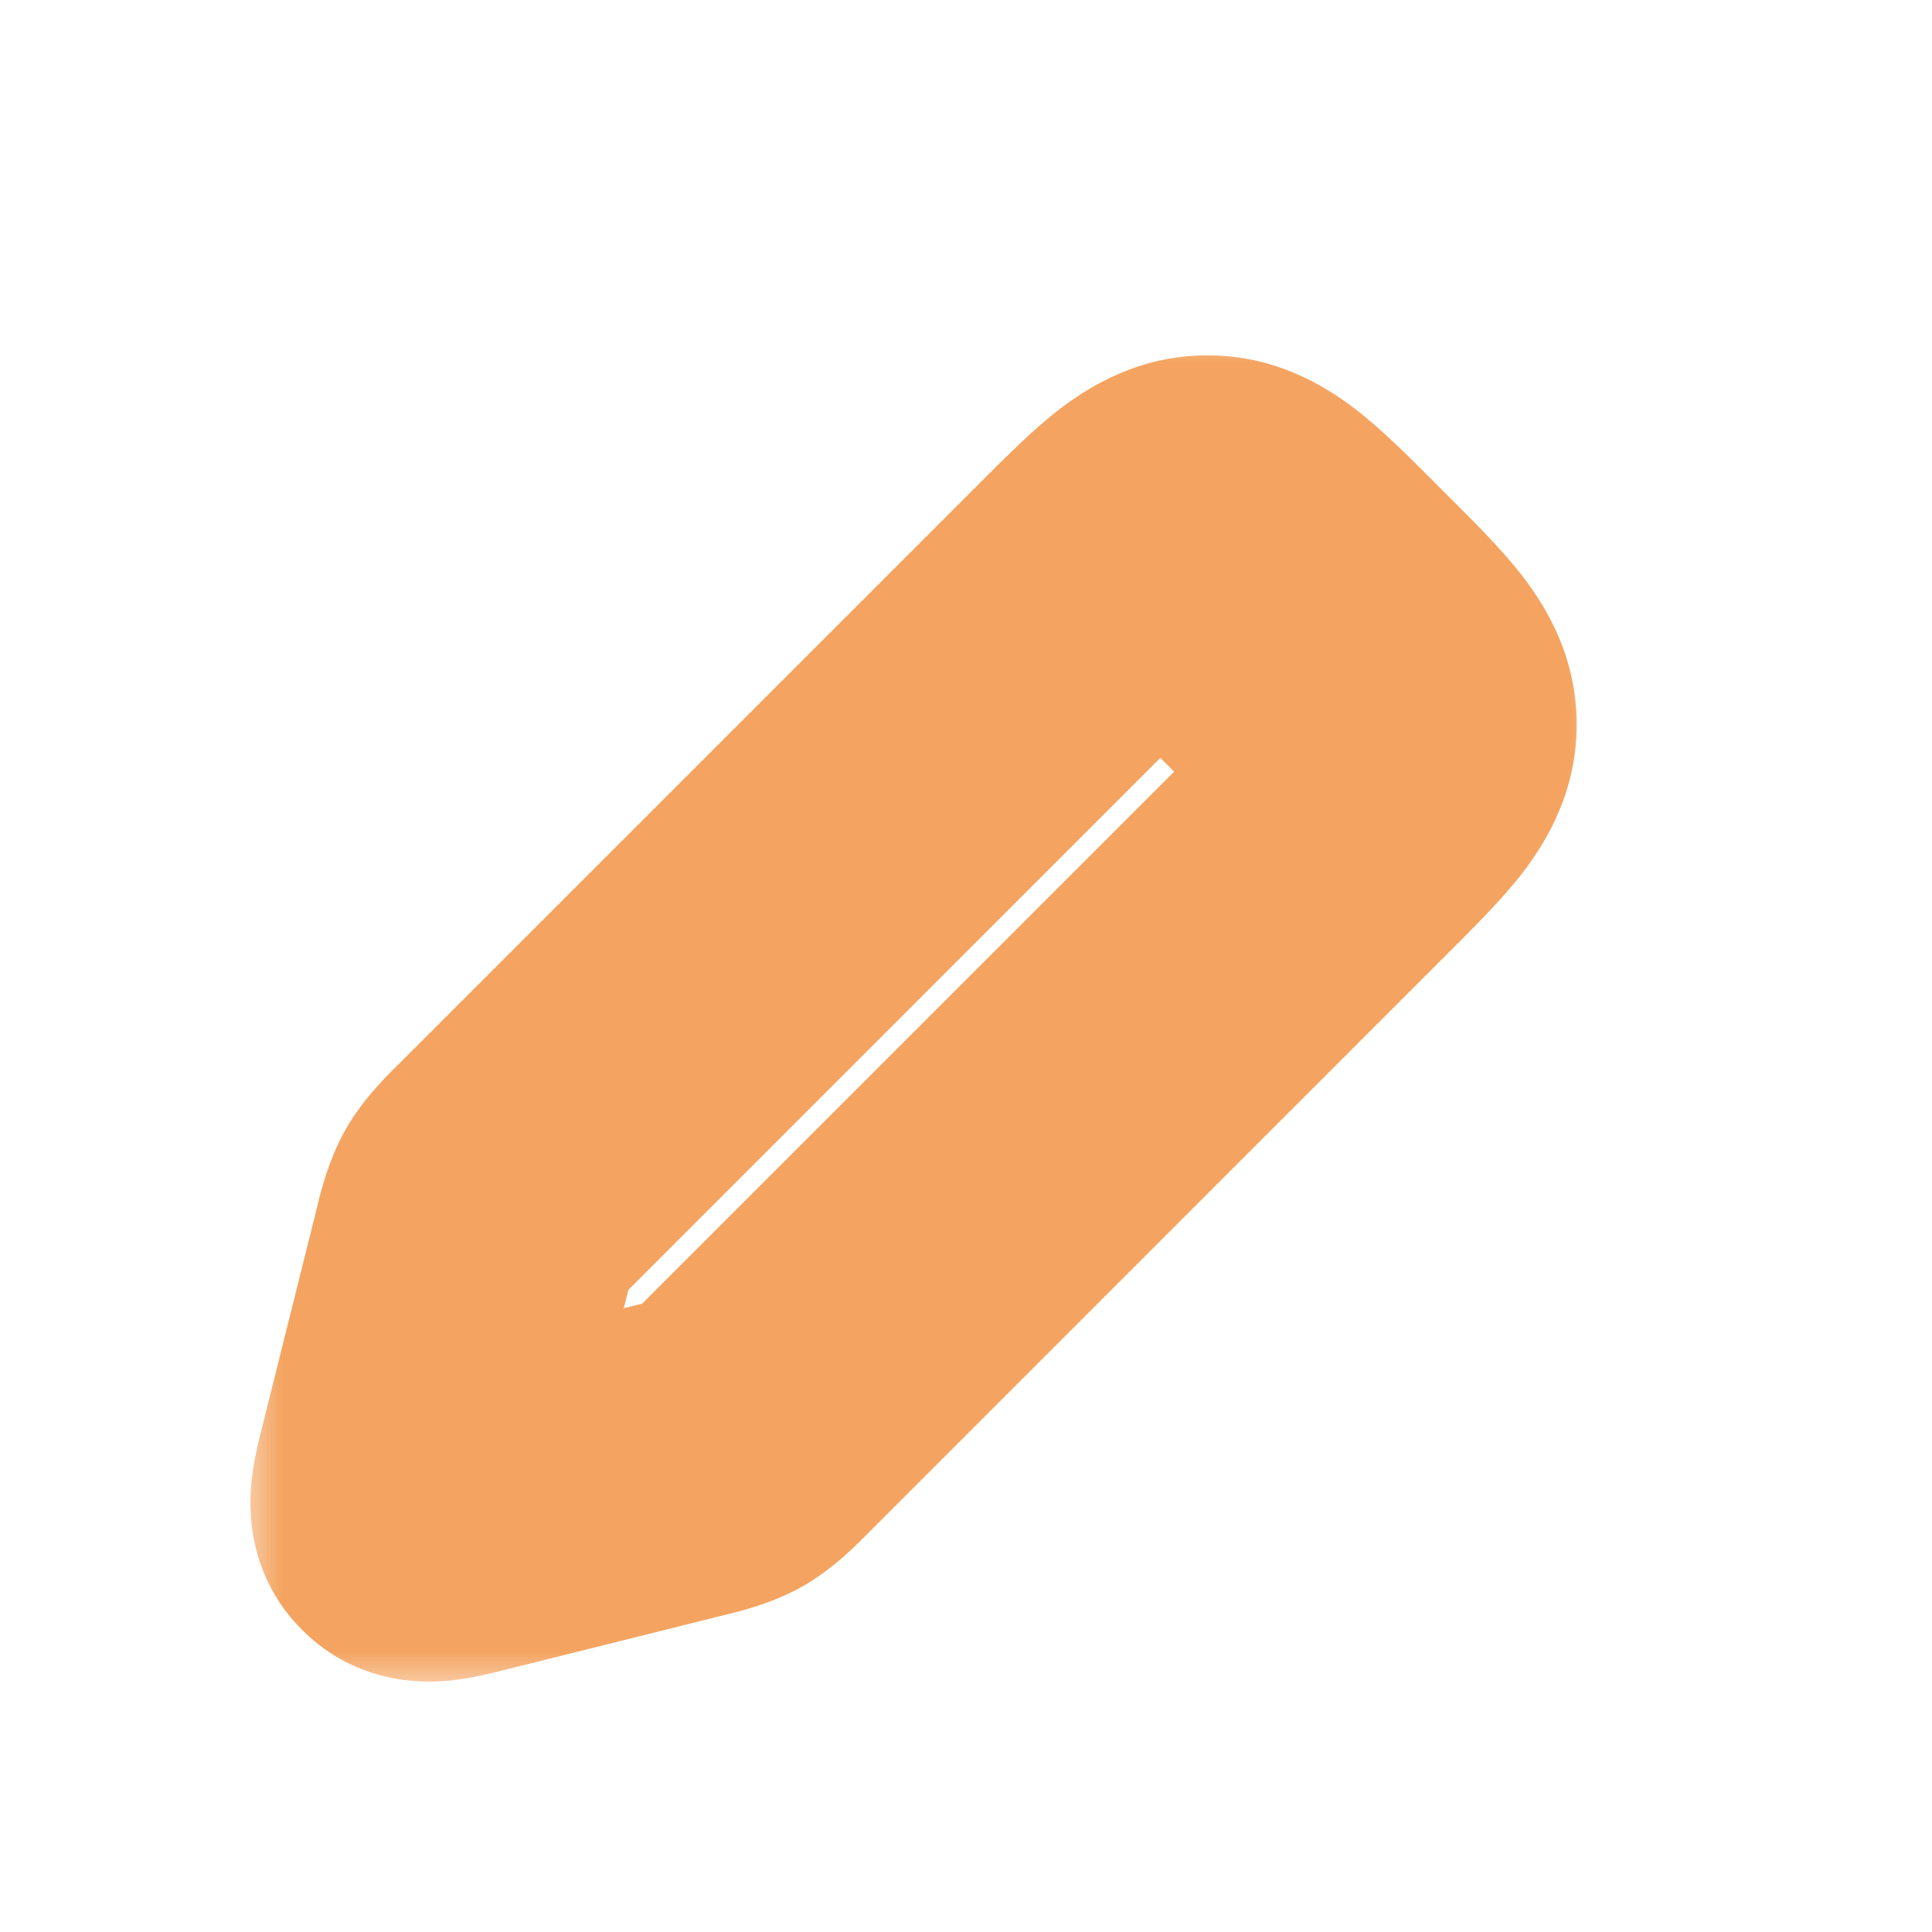 <svg width="24" height="24" viewBox="0 0 24 24" fill="none" xmlns="http://www.w3.org/2000/svg">
<mask id="path-1-outside-1_1056_100" maskUnits="userSpaceOnUse" x="3" y="4" width="17" height="17" fill="black">
<rect fill="white" x="3" y="4" width="17" height="17"/>
<path d="M13.586 7.414L6.392 14.608C6.197 14.803 6.1 14.9 6.033 15.019C5.966 15.137 5.932 15.27 5.866 15.537L5.202 18.192C5.112 18.553 5.067 18.733 5.167 18.833C5.267 18.933 5.447 18.888 5.808 18.798L5.808 18.798L8.463 18.134C8.73 18.068 8.863 18.034 8.981 17.967C9.1 17.9 9.197 17.803 9.392 17.608L16.586 10.414L16.586 10.414C17.253 9.748 17.586 9.414 17.586 9C17.586 8.586 17.253 8.252 16.586 7.586L16.414 7.414C15.748 6.748 15.414 6.414 15 6.414C14.586 6.414 14.252 6.748 13.586 7.414Z"/>
</mask>
<path d="M6.392 14.608L7.806 16.023L7.806 16.023L6.392 14.608ZM13.586 7.414L12.172 6L12.172 6L13.586 7.414ZM16.414 7.414L15 8.828L15 8.828L16.414 7.414ZM16.586 7.586L18 6.172L18 6.172L16.586 7.586ZM16.586 10.414L18 11.828L18 11.828L16.586 10.414ZM9.392 17.608L7.978 16.194L7.978 16.194L9.392 17.608ZM5.866 15.537L7.806 16.023L7.806 16.023L5.866 15.537ZM5.202 18.192L3.262 17.706L3.262 17.706L5.202 18.192ZM5.808 18.798L5.323 16.858L5.236 16.879L5.151 16.909L5.808 18.798ZM8.463 18.134L7.978 16.194L7.978 16.194L8.463 18.134ZM5.167 18.833L6.581 17.419L6.581 17.419L5.167 18.833ZM5.808 18.798L6.294 20.738L6.381 20.716L6.465 20.687L5.808 18.798ZM8.981 17.967L7.996 16.227L7.996 16.227L8.981 17.967ZM16.586 10.414L18 11.828L18 11.828L16.586 10.414ZM6.033 15.019L4.292 14.033L4.292 14.033L6.033 15.019ZM7.806 16.023L15 8.828L12.172 6L4.978 13.194L7.806 16.023ZM15 8.828L15.172 9L18 6.172L17.828 6L15 8.828ZM15.172 9L7.978 16.194L10.806 19.023L18 11.828L15.172 9ZM3.925 15.052L3.262 17.706L7.142 18.677L7.806 16.023L3.925 15.052ZM6.294 20.738L8.948 20.075L7.978 16.194L5.323 16.858L6.294 20.738ZM3.262 17.706C3.233 17.822 3.151 18.13 3.123 18.416C3.092 18.726 3.065 19.56 3.753 20.247L6.581 17.419C6.847 17.685 6.999 18 7.066 18.293C7.125 18.548 7.11 18.743 7.104 18.805C7.097 18.872 7.088 18.904 7.097 18.863C7.105 18.825 7.118 18.775 7.142 18.677L3.262 17.706ZM5.151 16.909L5.151 16.909L6.465 20.687L6.465 20.687L5.151 16.909ZM5.323 16.858C5.225 16.882 5.175 16.895 5.137 16.903C5.096 16.912 5.128 16.903 5.195 16.896C5.257 16.89 5.452 16.875 5.707 16.934C6 17.001 6.315 17.153 6.581 17.419L3.753 20.247C4.44 20.935 5.274 20.908 5.584 20.877C5.87 20.849 6.178 20.767 6.294 20.738L5.323 16.858ZM7.978 16.194C7.953 16.219 7.932 16.24 7.912 16.259C7.893 16.279 7.877 16.294 7.863 16.308C7.849 16.322 7.839 16.331 7.832 16.338C7.828 16.342 7.825 16.344 7.824 16.346C7.822 16.348 7.821 16.348 7.821 16.348C7.821 16.348 7.822 16.347 7.824 16.346C7.826 16.344 7.829 16.341 7.833 16.338C7.841 16.331 7.853 16.322 7.869 16.31C7.885 16.298 7.904 16.284 7.926 16.27C7.948 16.255 7.971 16.241 7.996 16.227L9.967 19.708C10.376 19.476 10.686 19.142 10.806 19.023L7.978 16.194ZM8.948 20.075C9.112 20.034 9.558 19.939 9.967 19.708L7.996 16.227C8.021 16.213 8.045 16.2 8.069 16.189C8.093 16.177 8.114 16.168 8.133 16.16C8.151 16.153 8.166 16.148 8.175 16.144C8.18 16.142 8.184 16.141 8.186 16.14C8.189 16.14 8.19 16.139 8.19 16.139C8.19 16.139 8.189 16.14 8.187 16.14C8.184 16.141 8.181 16.142 8.176 16.143C8.166 16.146 8.153 16.15 8.134 16.154C8.115 16.159 8.094 16.165 8.067 16.172C8.04 16.178 8.011 16.186 7.978 16.194L8.948 20.075ZM15.172 9C15.344 9.172 15.47 9.298 15.574 9.408C15.679 9.518 15.726 9.575 15.746 9.601C15.764 9.625 15.723 9.576 15.677 9.468C15.625 9.343 15.586 9.181 15.586 9H19.586C19.586 8.18 19.228 7.571 18.926 7.174C18.659 6.824 18.293 6.465 18 6.172L15.172 9ZM18 11.828L18 11.828L15.172 9L15.172 9L18 11.828ZM18 11.828C18.293 11.535 18.659 11.176 18.926 10.826C19.228 10.429 19.586 9.82 19.586 9H15.586C15.586 8.819 15.625 8.657 15.677 8.532C15.723 8.424 15.764 8.375 15.746 8.399C15.726 8.425 15.679 8.482 15.574 8.592C15.47 8.702 15.344 8.828 15.172 9L18 11.828ZM15 8.828C15.172 8.656 15.298 8.53 15.408 8.426C15.518 8.321 15.575 8.274 15.601 8.254C15.625 8.236 15.576 8.277 15.468 8.323C15.343 8.375 15.181 8.414 15 8.414V4.414C14.18 4.414 13.571 4.772 13.174 5.074C12.824 5.341 12.465 5.707 12.172 6L15 8.828ZM17.828 6C17.535 5.707 17.176 5.341 16.826 5.074C16.429 4.772 15.82 4.414 15 4.414V8.414C14.819 8.414 14.657 8.375 14.532 8.323C14.424 8.277 14.375 8.236 14.399 8.254C14.425 8.274 14.482 8.321 14.592 8.426C14.702 8.53 14.828 8.656 15 8.828L17.828 6ZM4.978 13.194C4.858 13.314 4.524 13.624 4.292 14.033L7.773 16.004C7.759 16.029 7.745 16.052 7.73 16.074C7.716 16.096 7.702 16.116 7.69 16.131C7.678 16.147 7.669 16.159 7.662 16.167C7.659 16.171 7.656 16.174 7.654 16.176C7.653 16.178 7.652 16.179 7.652 16.179C7.652 16.179 7.653 16.178 7.654 16.176C7.656 16.174 7.658 16.172 7.662 16.168C7.669 16.161 7.679 16.151 7.692 16.137C7.705 16.123 7.721 16.107 7.741 16.088C7.76 16.068 7.781 16.047 7.806 16.023L4.978 13.194ZM7.806 16.023C7.814 15.989 7.822 15.96 7.828 15.933C7.835 15.906 7.841 15.884 7.846 15.866C7.85 15.847 7.854 15.834 7.857 15.824C7.858 15.819 7.859 15.816 7.86 15.813C7.861 15.811 7.861 15.81 7.861 15.81C7.861 15.81 7.86 15.811 7.86 15.814C7.859 15.816 7.858 15.82 7.856 15.825C7.852 15.835 7.847 15.849 7.84 15.867C7.832 15.886 7.823 15.907 7.811 15.931C7.8 15.955 7.787 15.979 7.773 16.004L4.292 14.033C4.061 14.442 3.966 14.888 3.925 15.052L7.806 16.023Z" fill="#F4A460" mask="url(#path-1-outside-1_1056_100)"/>
<path d="M12.5 7.5L15.5 5.5L18.5 8.5L16.5 11.5L12.5 7.5Z" fill="#F4A460"/>
</svg>
